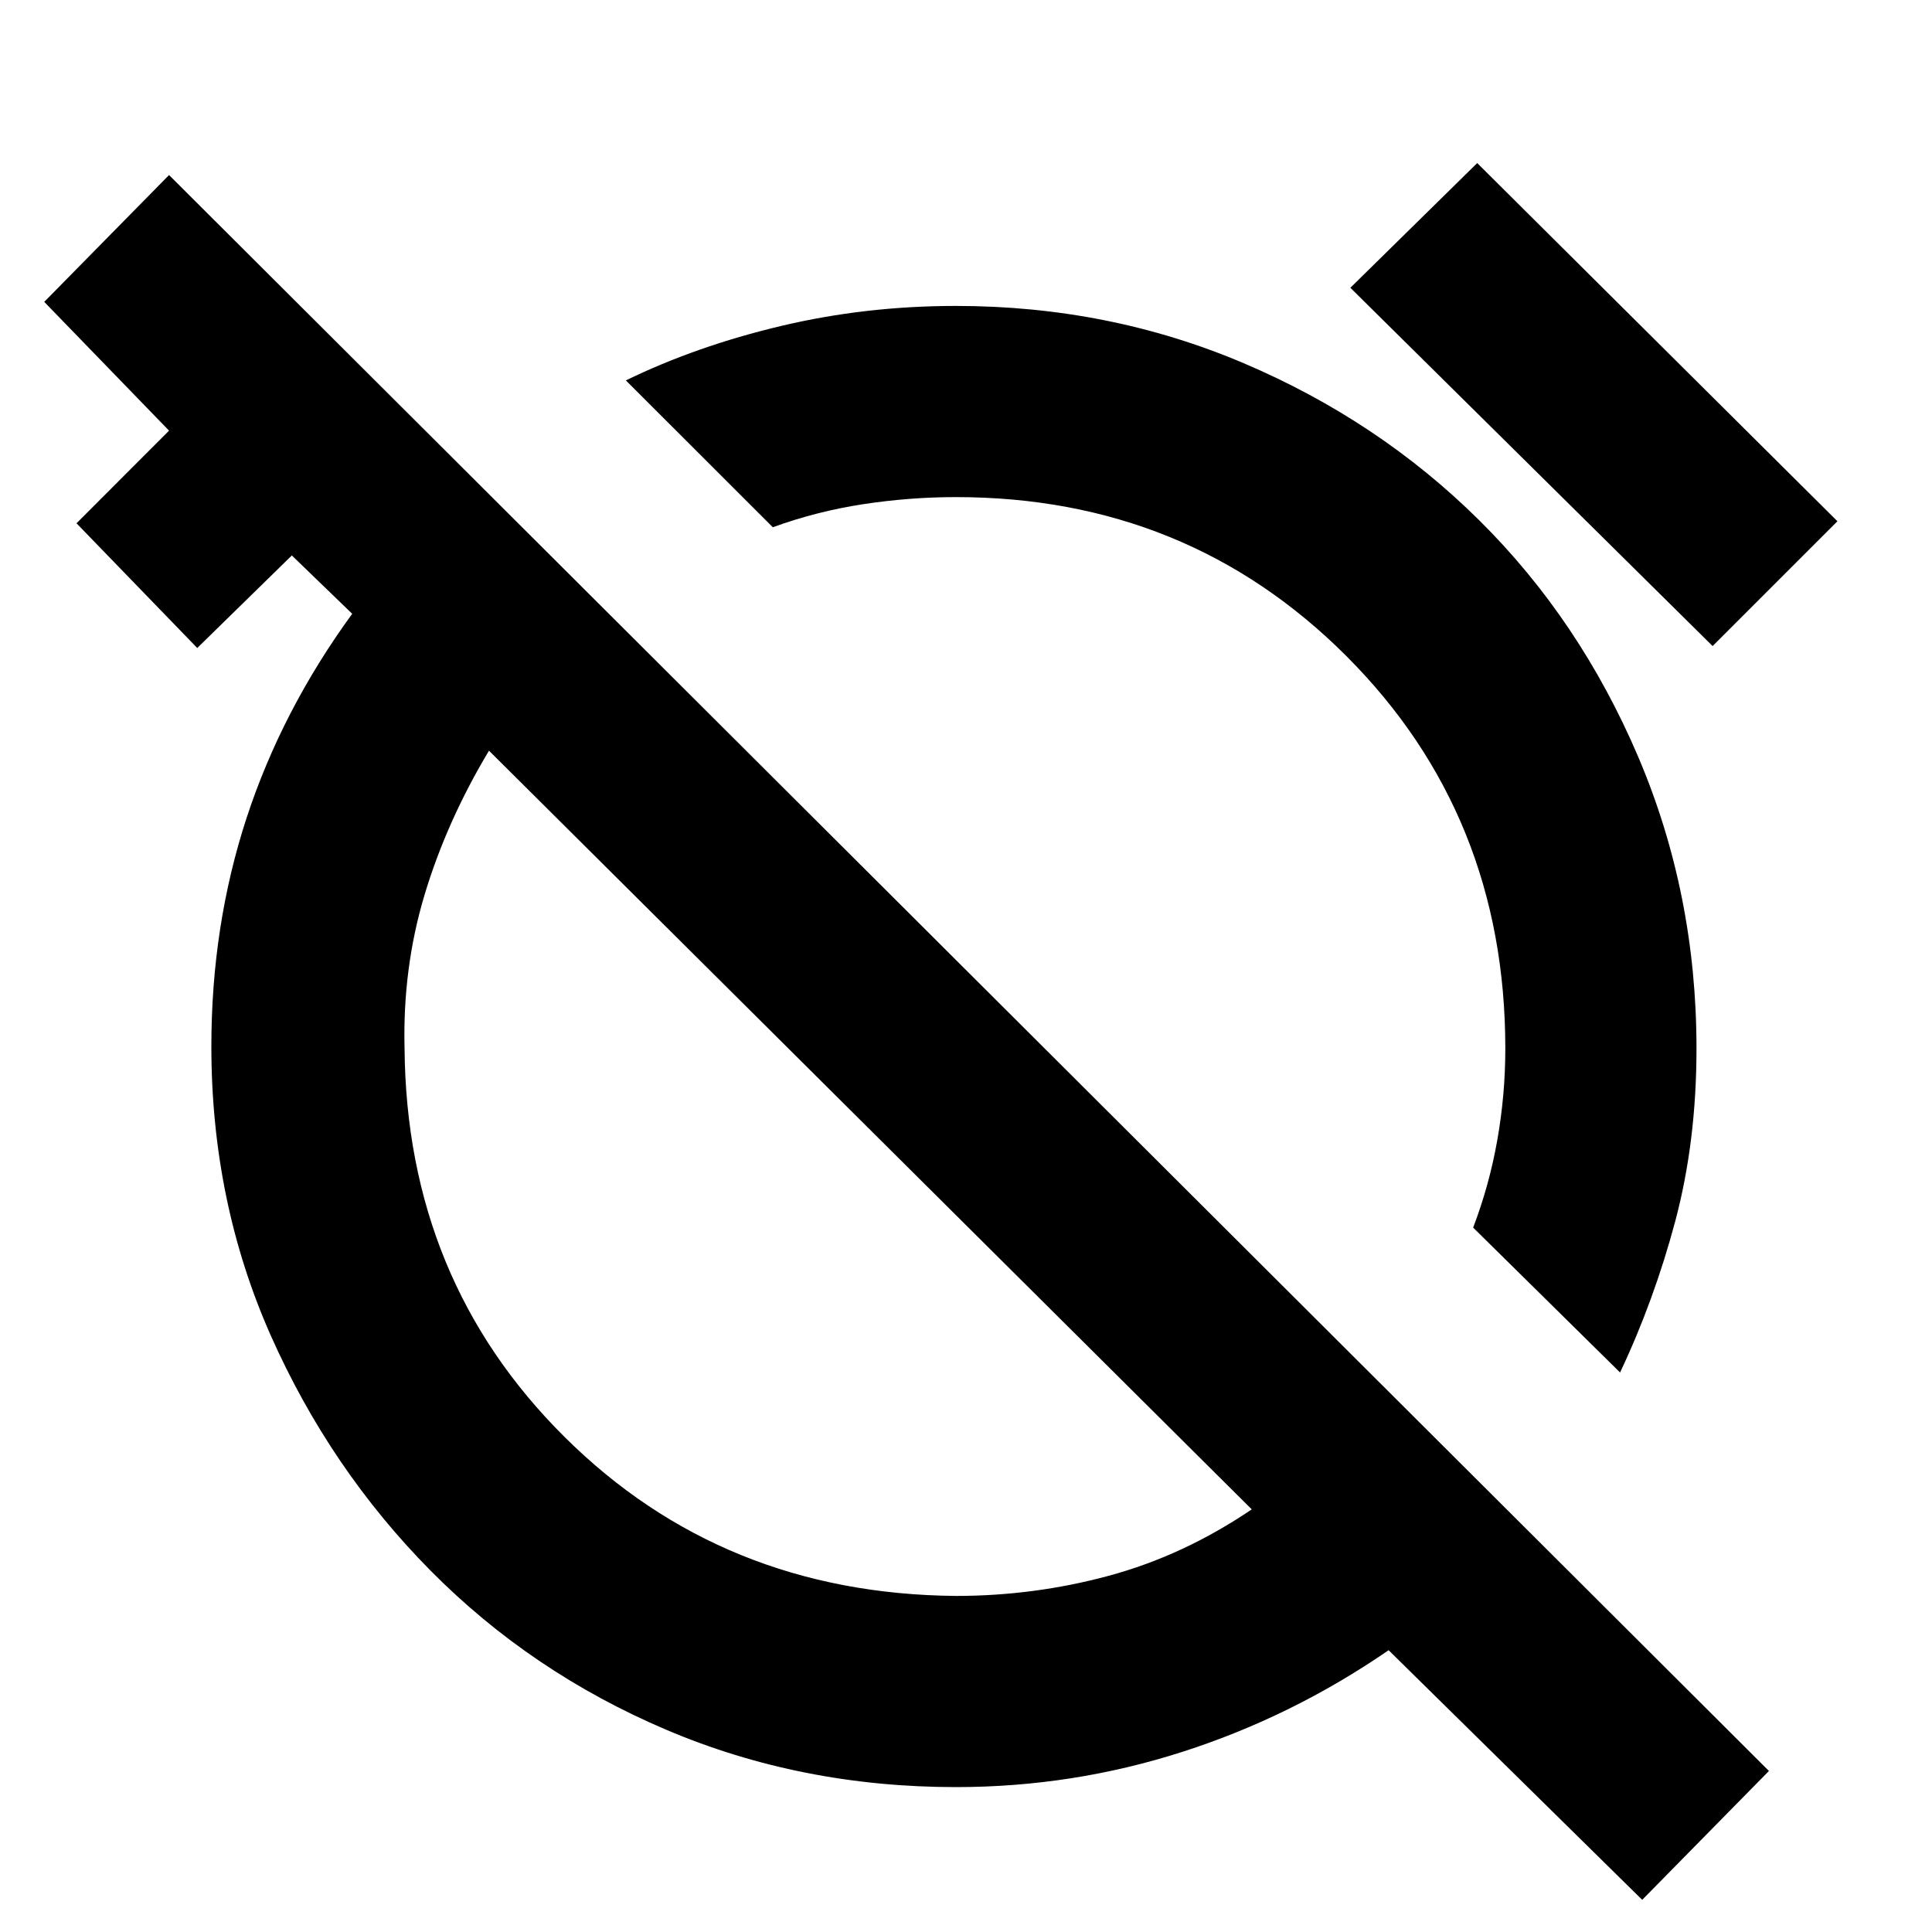 <svg xmlns="http://www.w3.org/2000/svg" height="20" width="20"><path d="M16.771 14.208 15.25 12.708Q15.417 12.271 15.5 11.802Q15.583 11.333 15.583 10.854Q15.583 8.438 13.938 6.792Q12.292 5.146 9.896 5.146Q9.417 5.146 8.938 5.219Q8.458 5.292 8 5.458L6.479 3.938Q7.208 3.583 8.083 3.375Q8.958 3.167 9.896 3.167Q11.479 3.167 12.875 3.76Q14.271 4.354 15.312 5.385Q16.354 6.417 16.958 7.833Q17.562 9.25 17.562 10.854Q17.562 11.812 17.344 12.635Q17.125 13.458 16.771 14.208ZM17.729 6.688 13.979 2.979 15.292 1.688 19.021 5.396ZM17 19.667 14.375 17.083Q13.375 17.771 12.24 18.135Q11.104 18.5 9.896 18.5Q8.292 18.5 6.896 17.906Q5.5 17.312 4.458 16.26Q3.417 15.208 2.802 13.823Q2.188 12.438 2.188 10.833Q2.188 9.583 2.552 8.469Q2.917 7.354 3.646 6.354L3.021 5.75L2.042 6.708L0.792 5.417L1.75 4.458L0.458 3.125L1.75 1.812L18.312 18.333ZM9.896 16.521Q10.708 16.521 11.479 16.312Q12.25 16.104 12.958 15.625L5.062 7.771Q4.625 8.5 4.396 9.26Q4.167 10.021 4.188 10.854Q4.208 13.25 5.844 14.875Q7.479 16.5 9.896 16.521ZM9.021 11.708Q9.021 11.708 9.021 11.708Q9.021 11.708 9.021 11.708Q9.021 11.708 9.021 11.708Q9.021 11.708 9.021 11.708Q9.021 11.708 9.021 11.708Q9.021 11.708 9.021 11.708ZM11.625 9.083Q11.625 9.083 11.625 9.083Q11.625 9.083 11.625 9.083Q11.625 9.083 11.625 9.083Q11.625 9.083 11.625 9.083Q11.625 9.083 11.625 9.083Q11.625 9.083 11.625 9.083Z"/></svg>